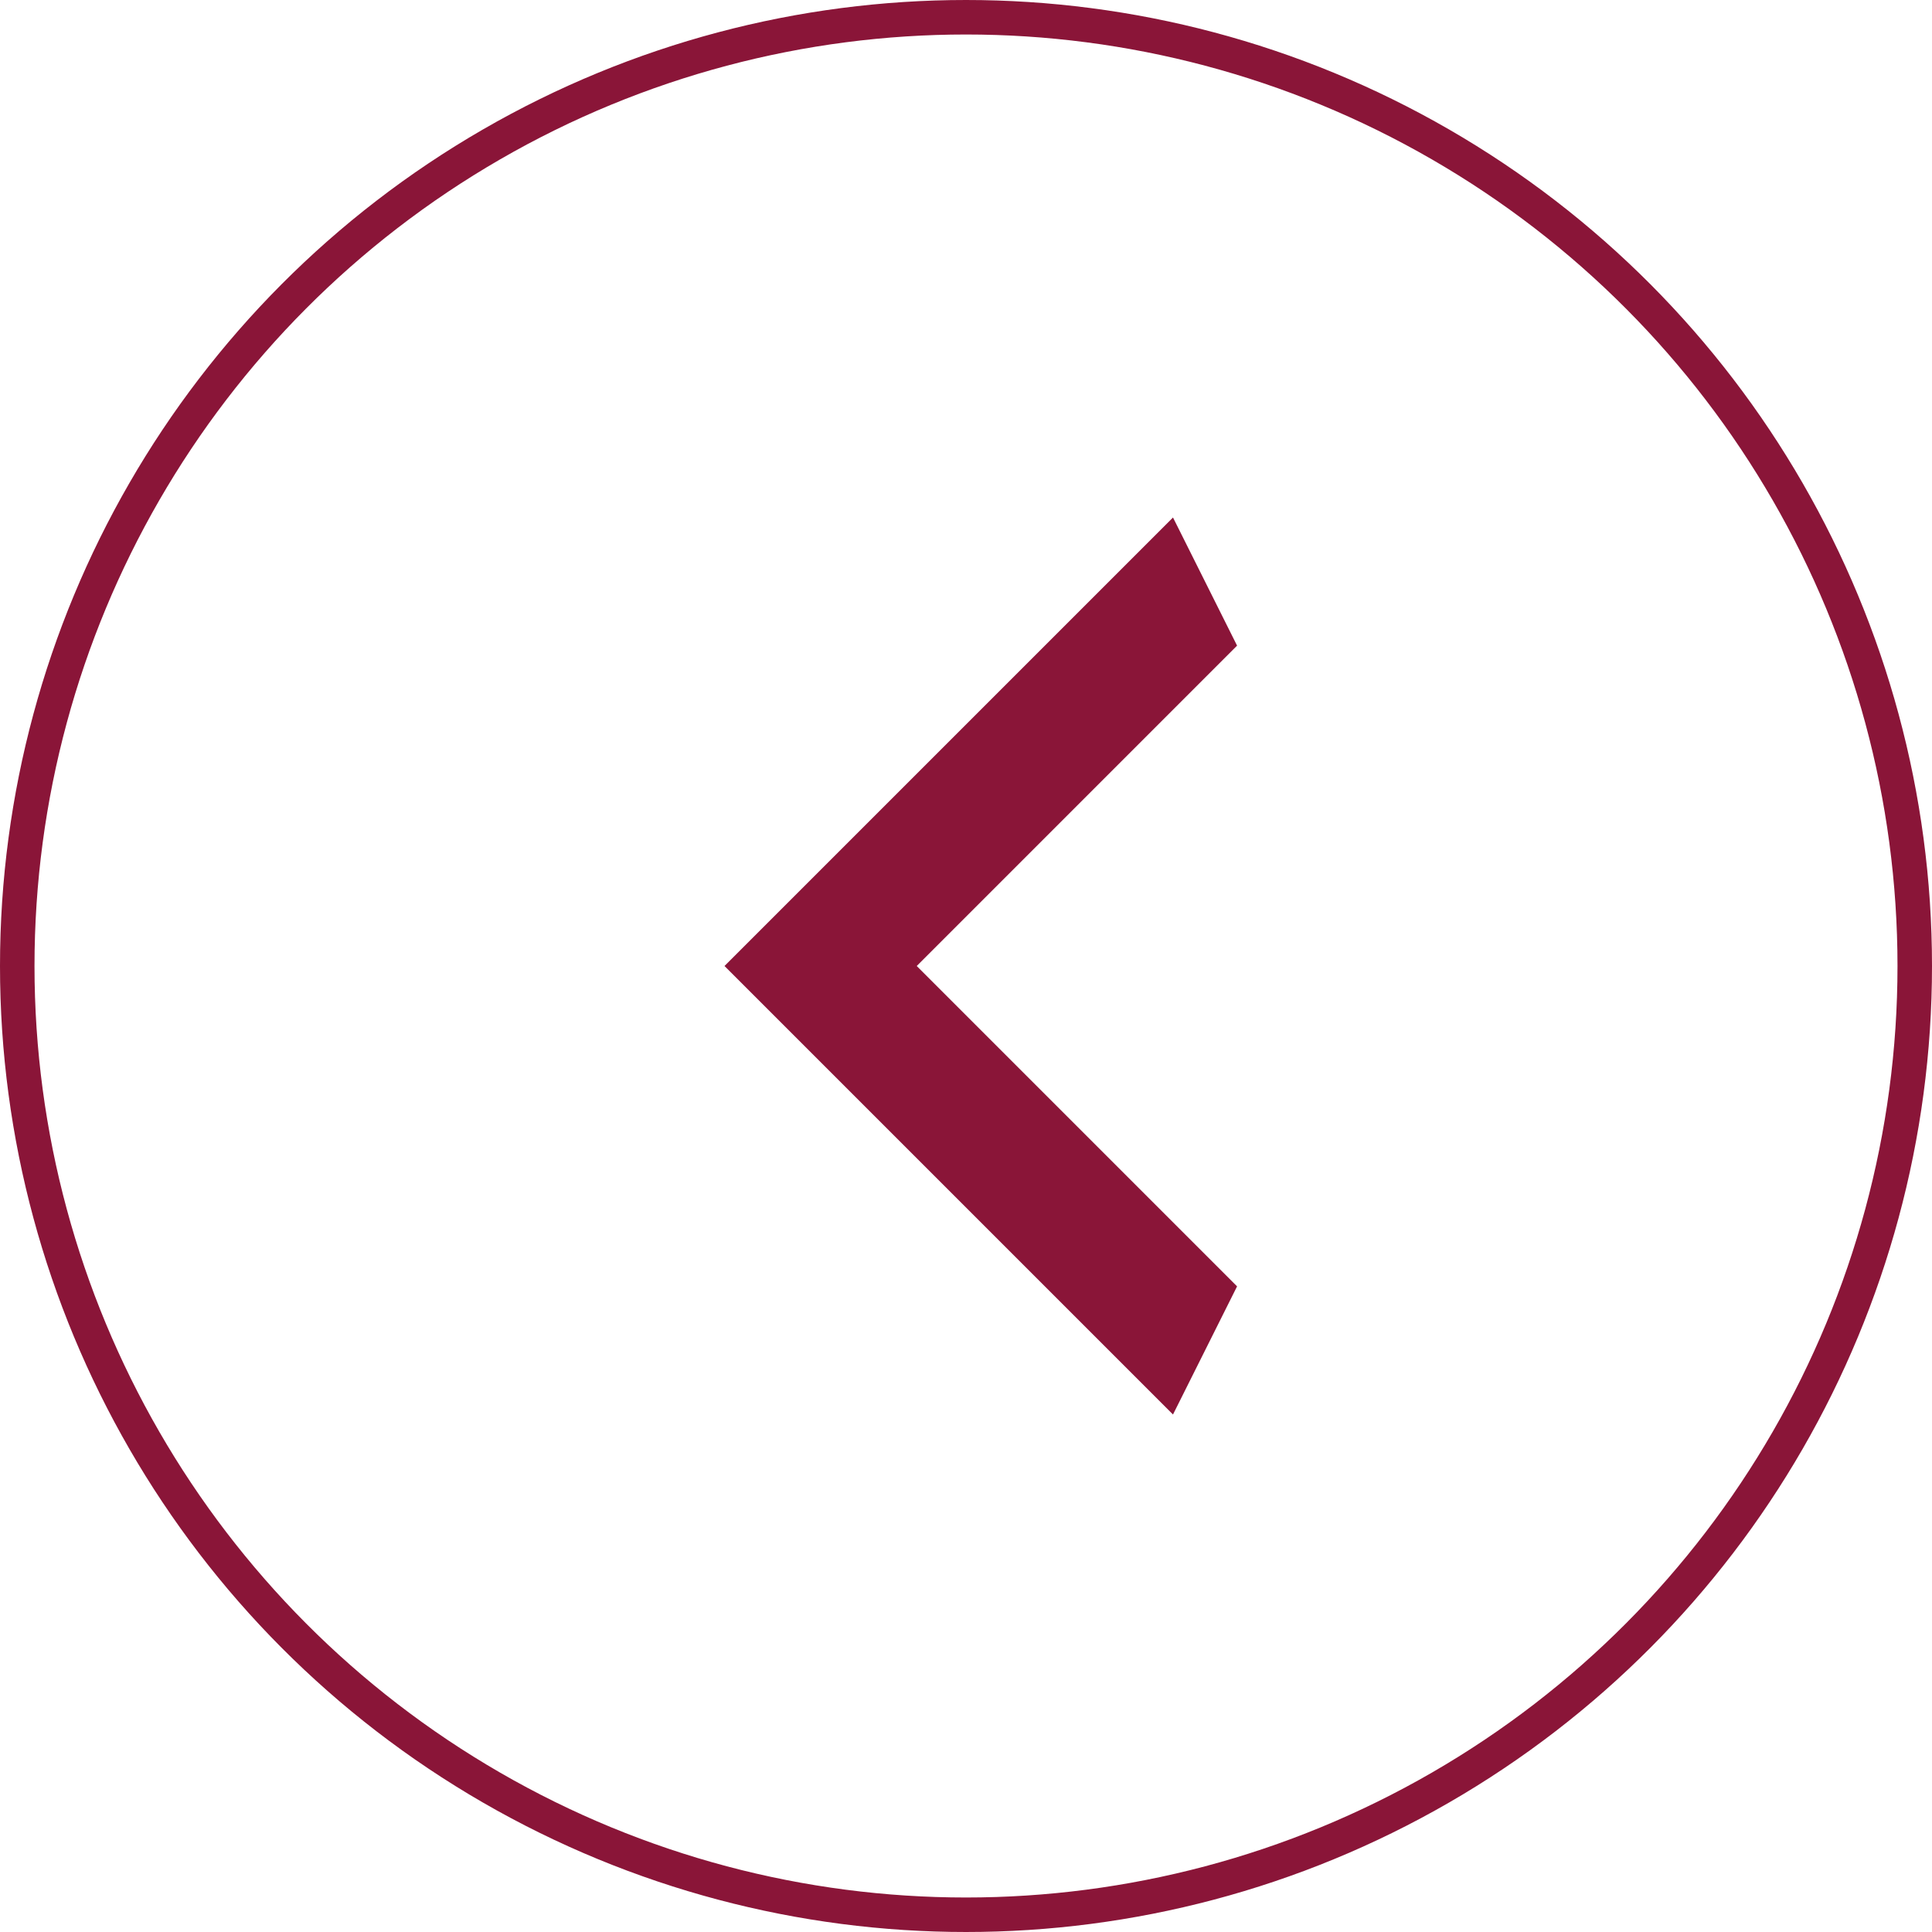 <svg width="56" height="56" viewBox="0 0 56 56" fill="none" xmlns="http://www.w3.org/2000/svg">
<path d="M35.857 18.714L26.572 28L35.857 37.286L34 41L21 28L34 15L35.857 18.714Z" fill="#8A1538"/>
<circle cx="28" cy="28" r="27.5" stroke="#8A1538"/>
</svg>
